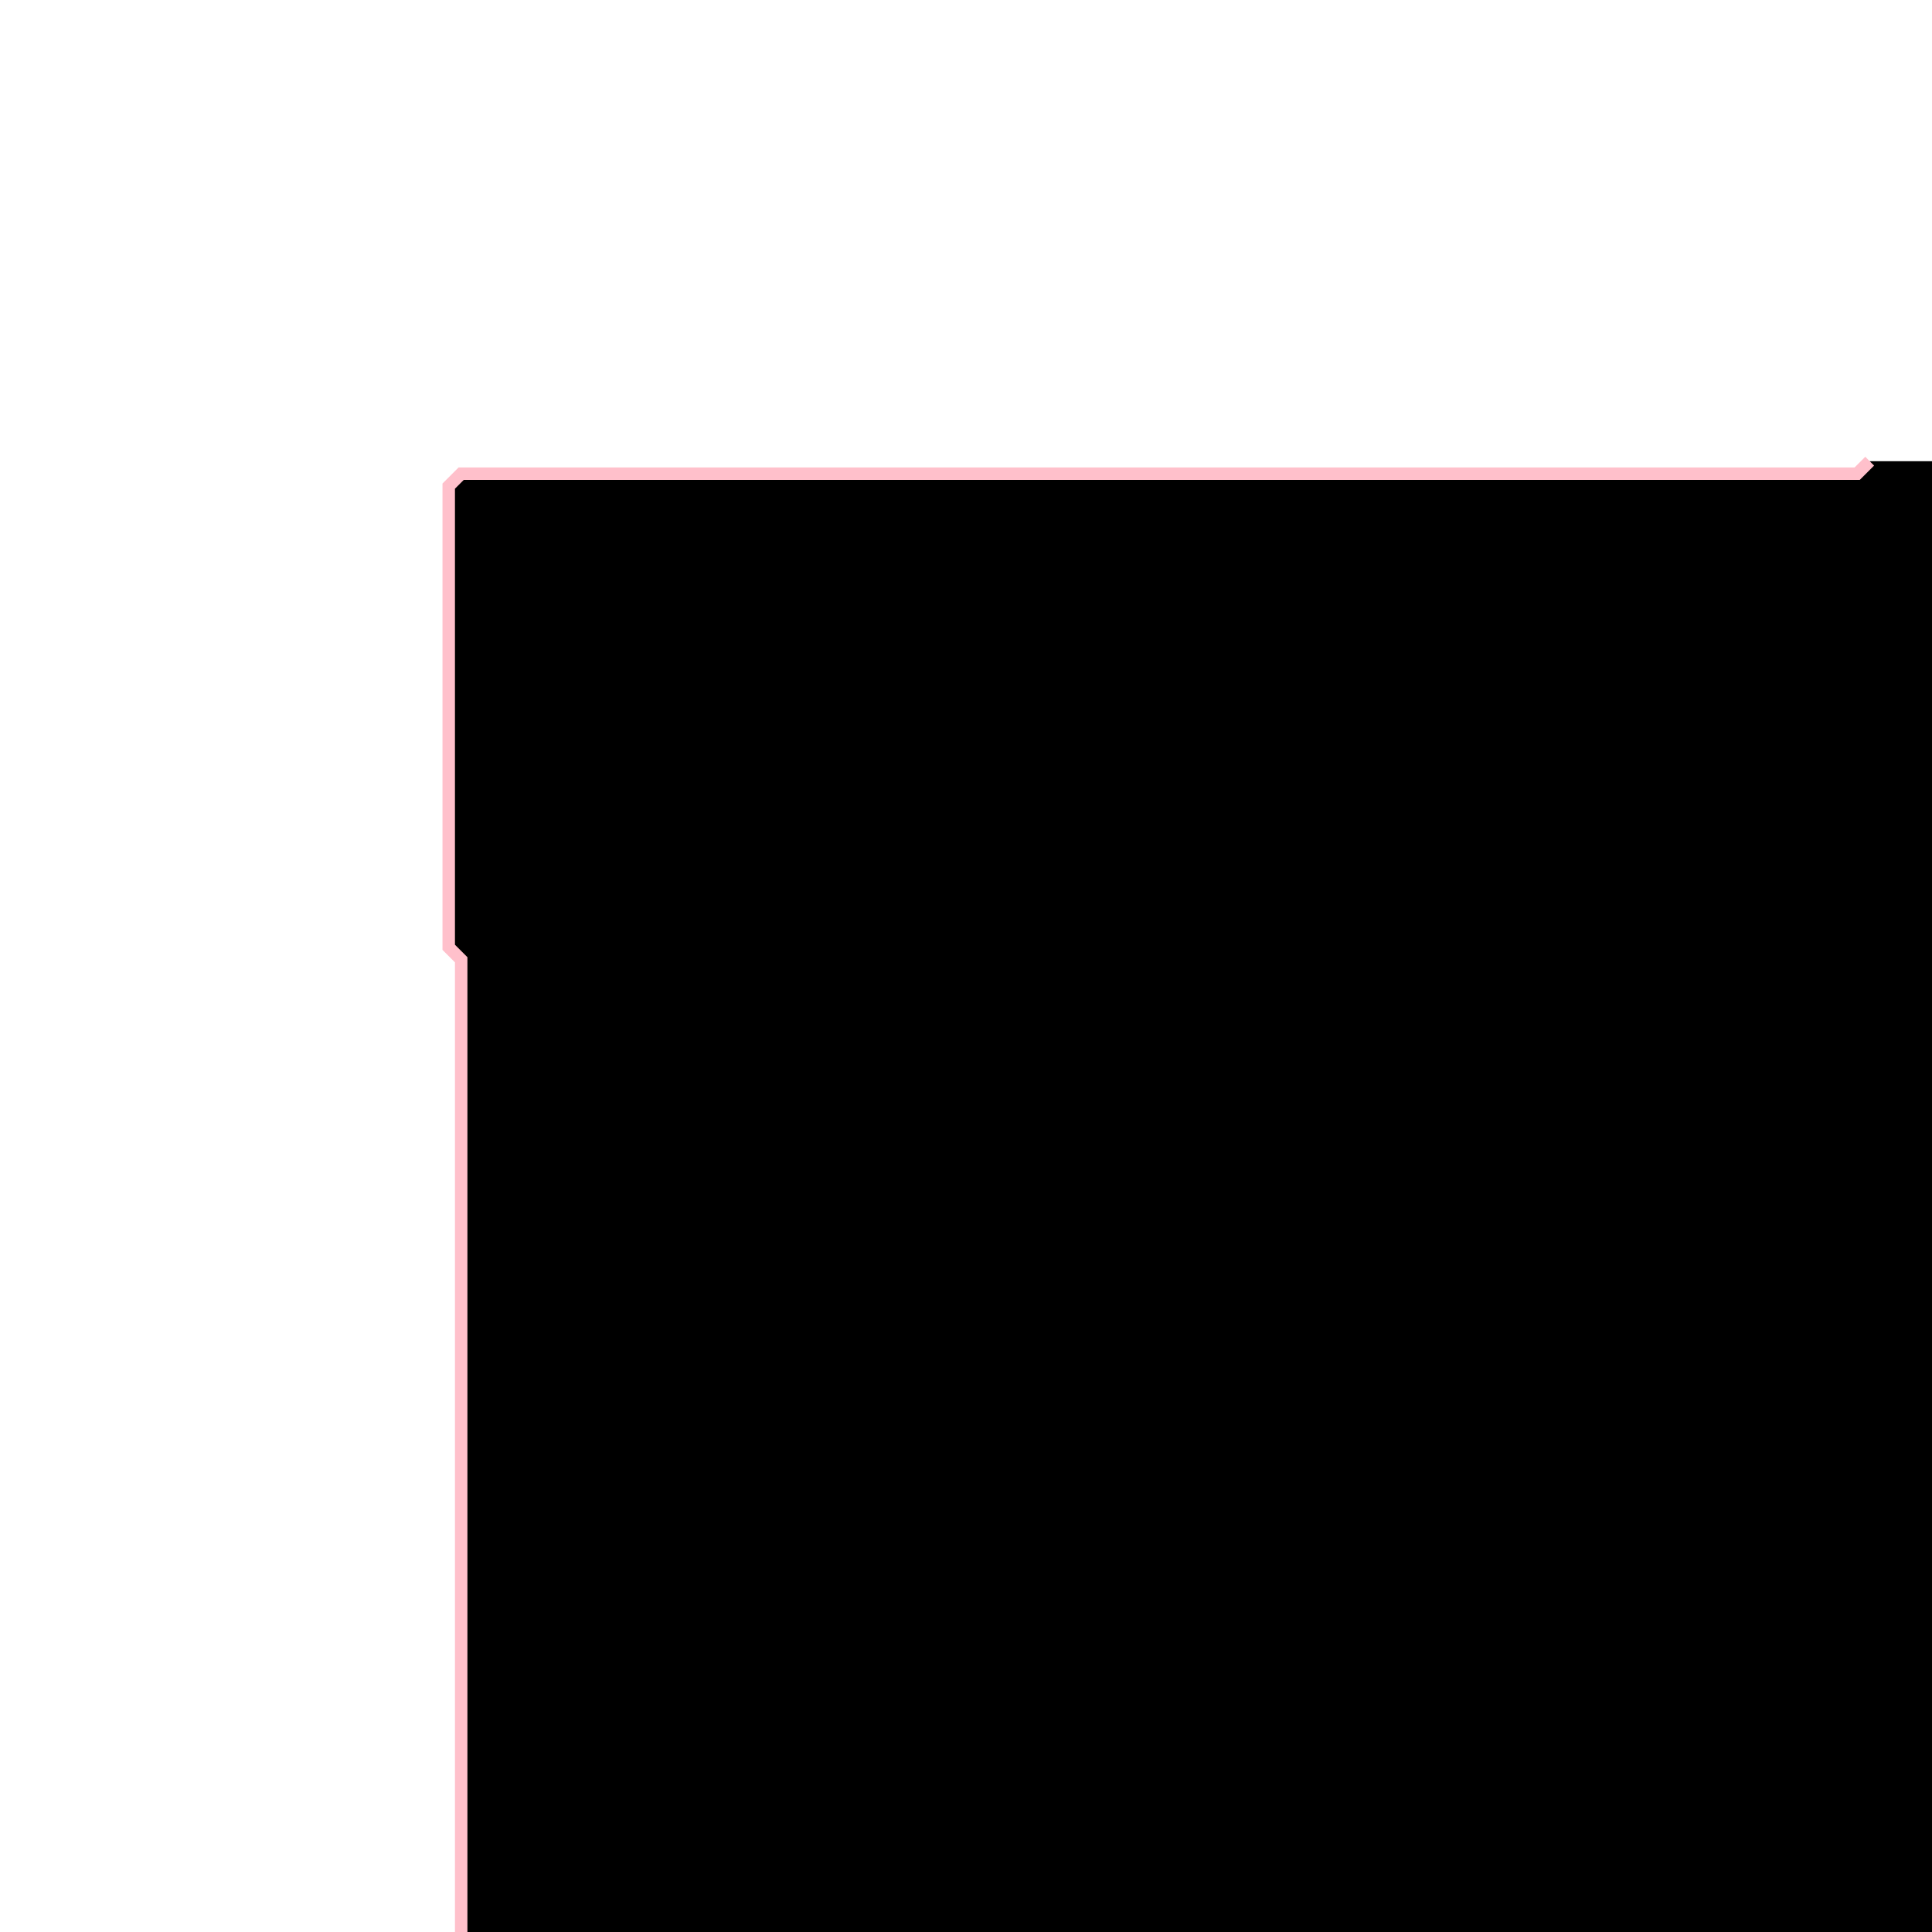 <svg width="155" height="155" xmlns="http://www.w3.org/2000/svg"><path d="M150 37 149 38 37 38 36 39 36 76 37 77 37 189 39 191 99 191 100 190 188 190 190 188 190 152 189 151 189 40 188 39 188 38 187 37 " style="stroke:pink"/></svg>